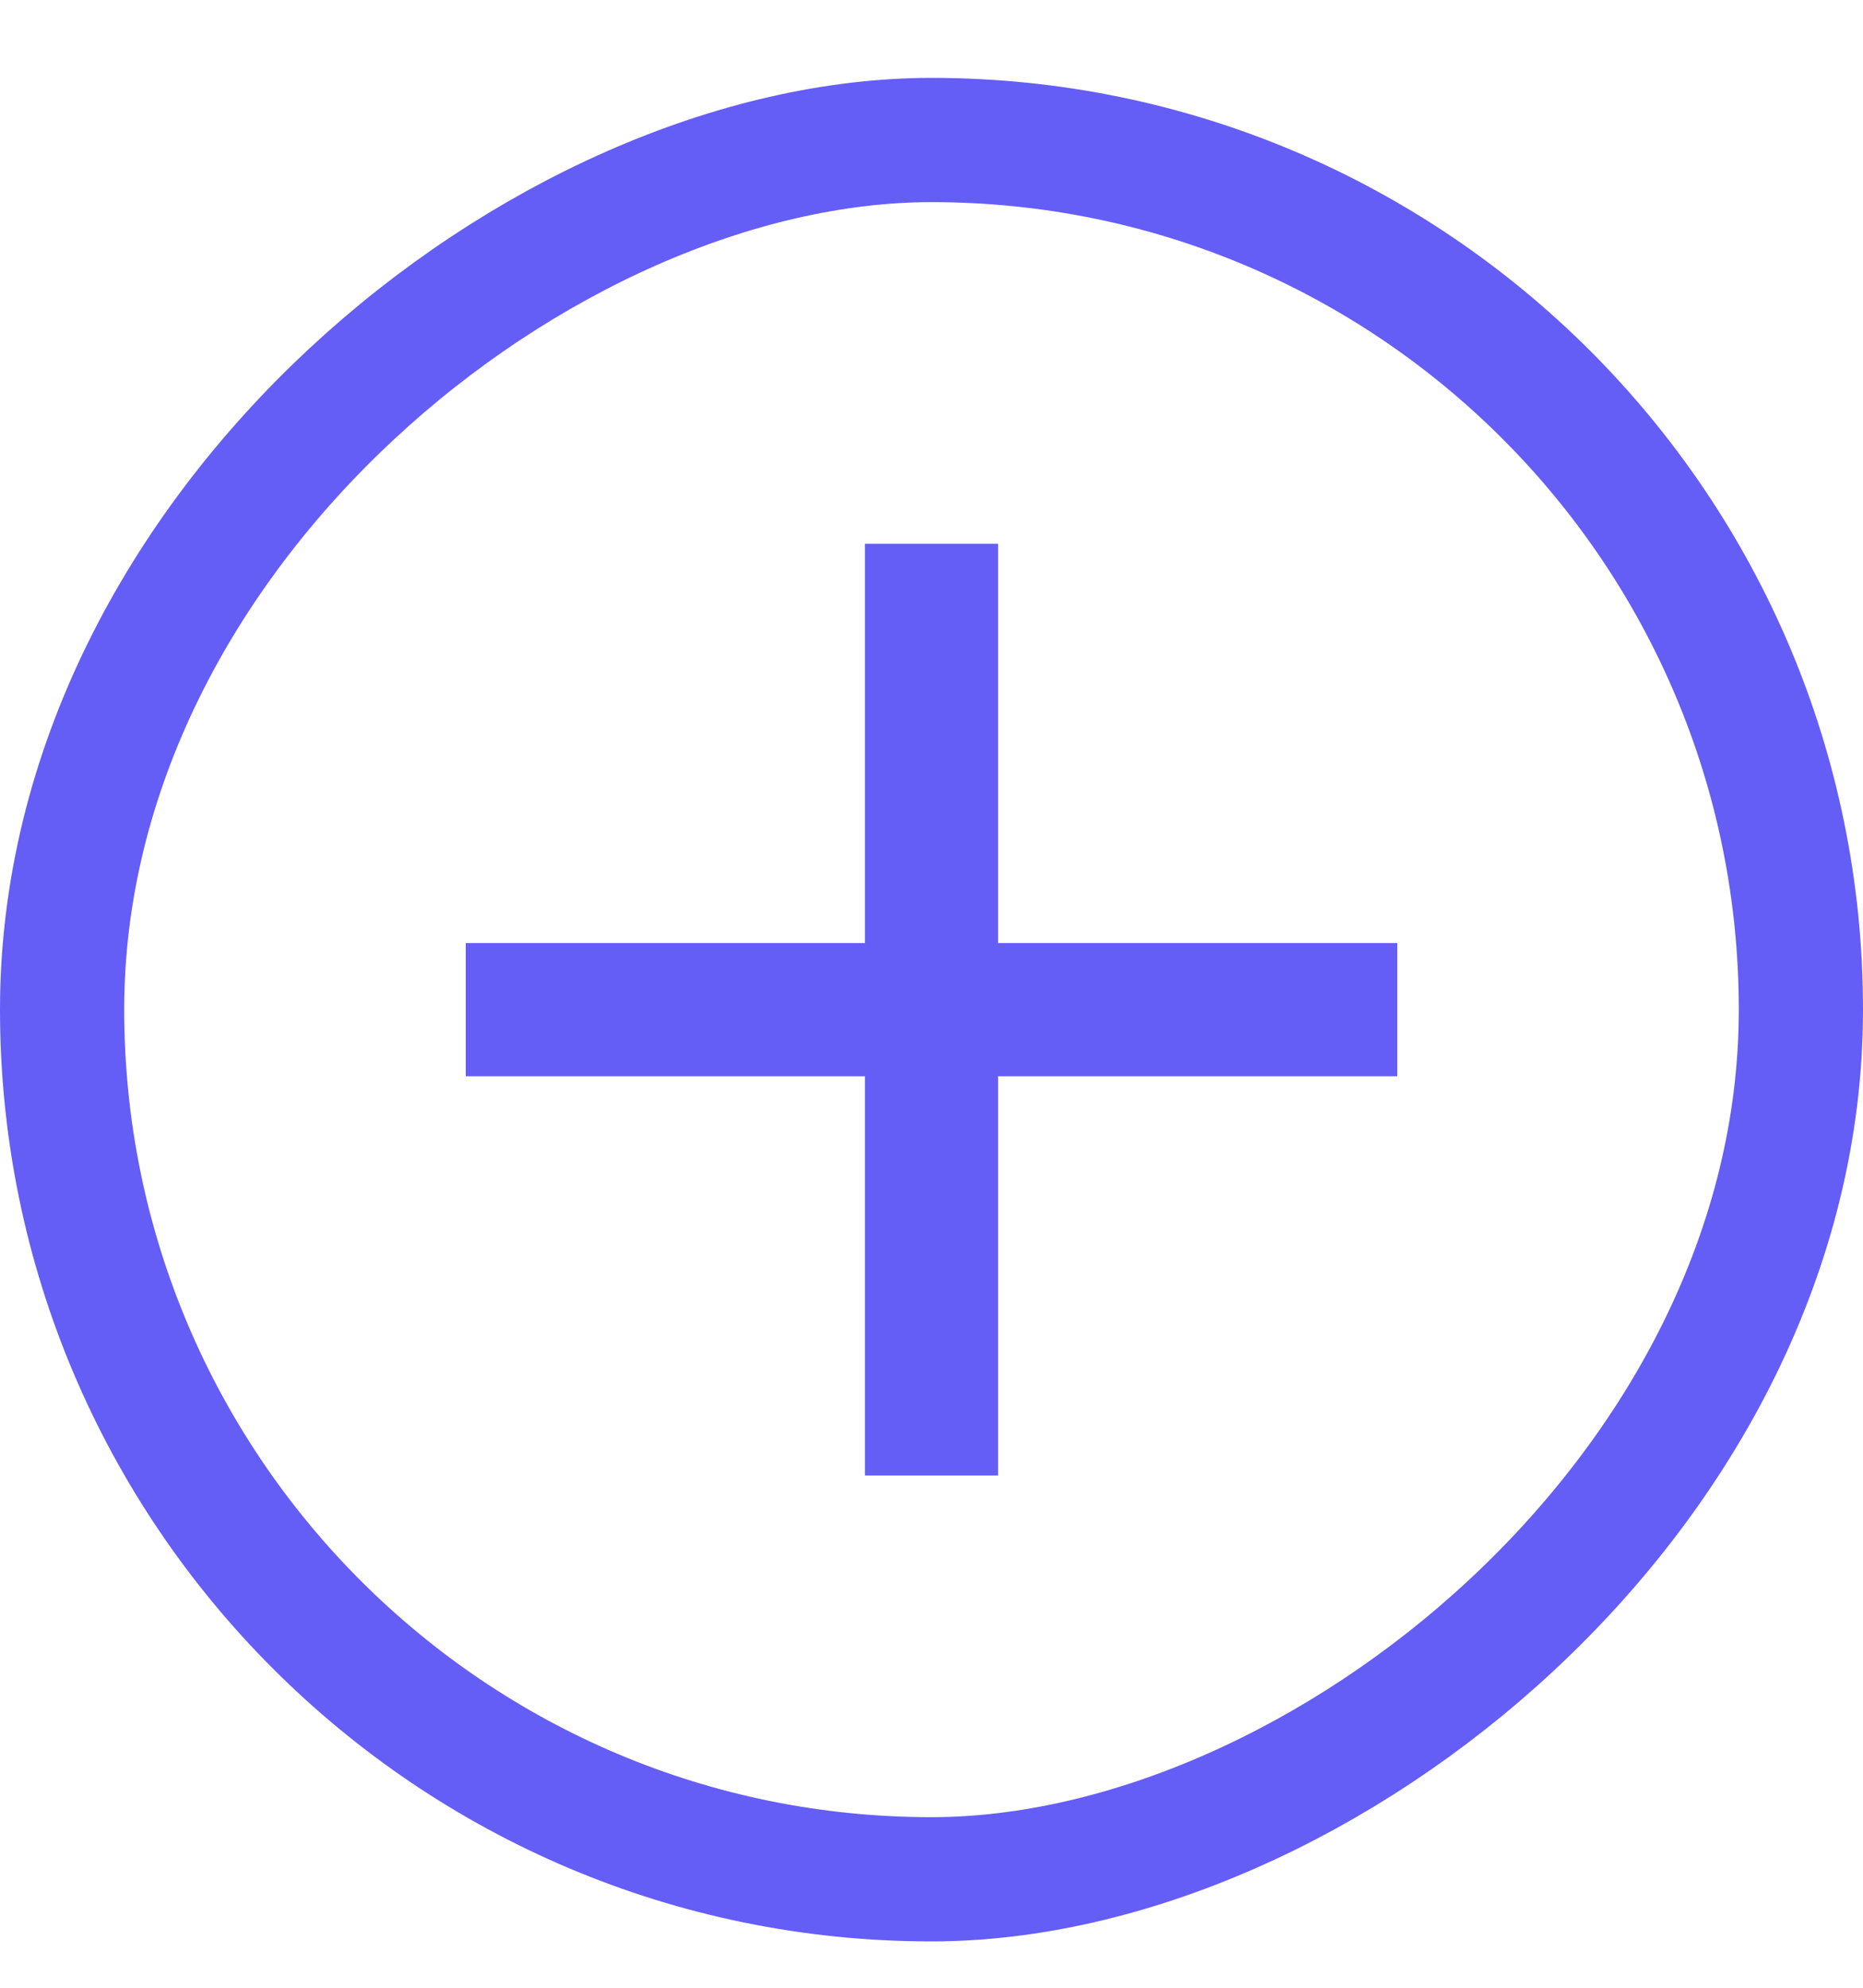 <svg width="15" height="16" viewBox="0 0 15 16" fill="none" xmlns="http://www.w3.org/2000/svg">
<rect x="0.5" y="15.127" width="14" height="14" rx="7" transform="rotate(-90 0.5 15.127)" stroke="#645DF6"/>
<path d="M8.036 4.377V7.591L11.25 7.591V8.663H8.036V11.877H6.964V8.663H3.75L3.75 7.591H6.964V4.377H8.036Z" fill="#645DF6"/>
</svg>
